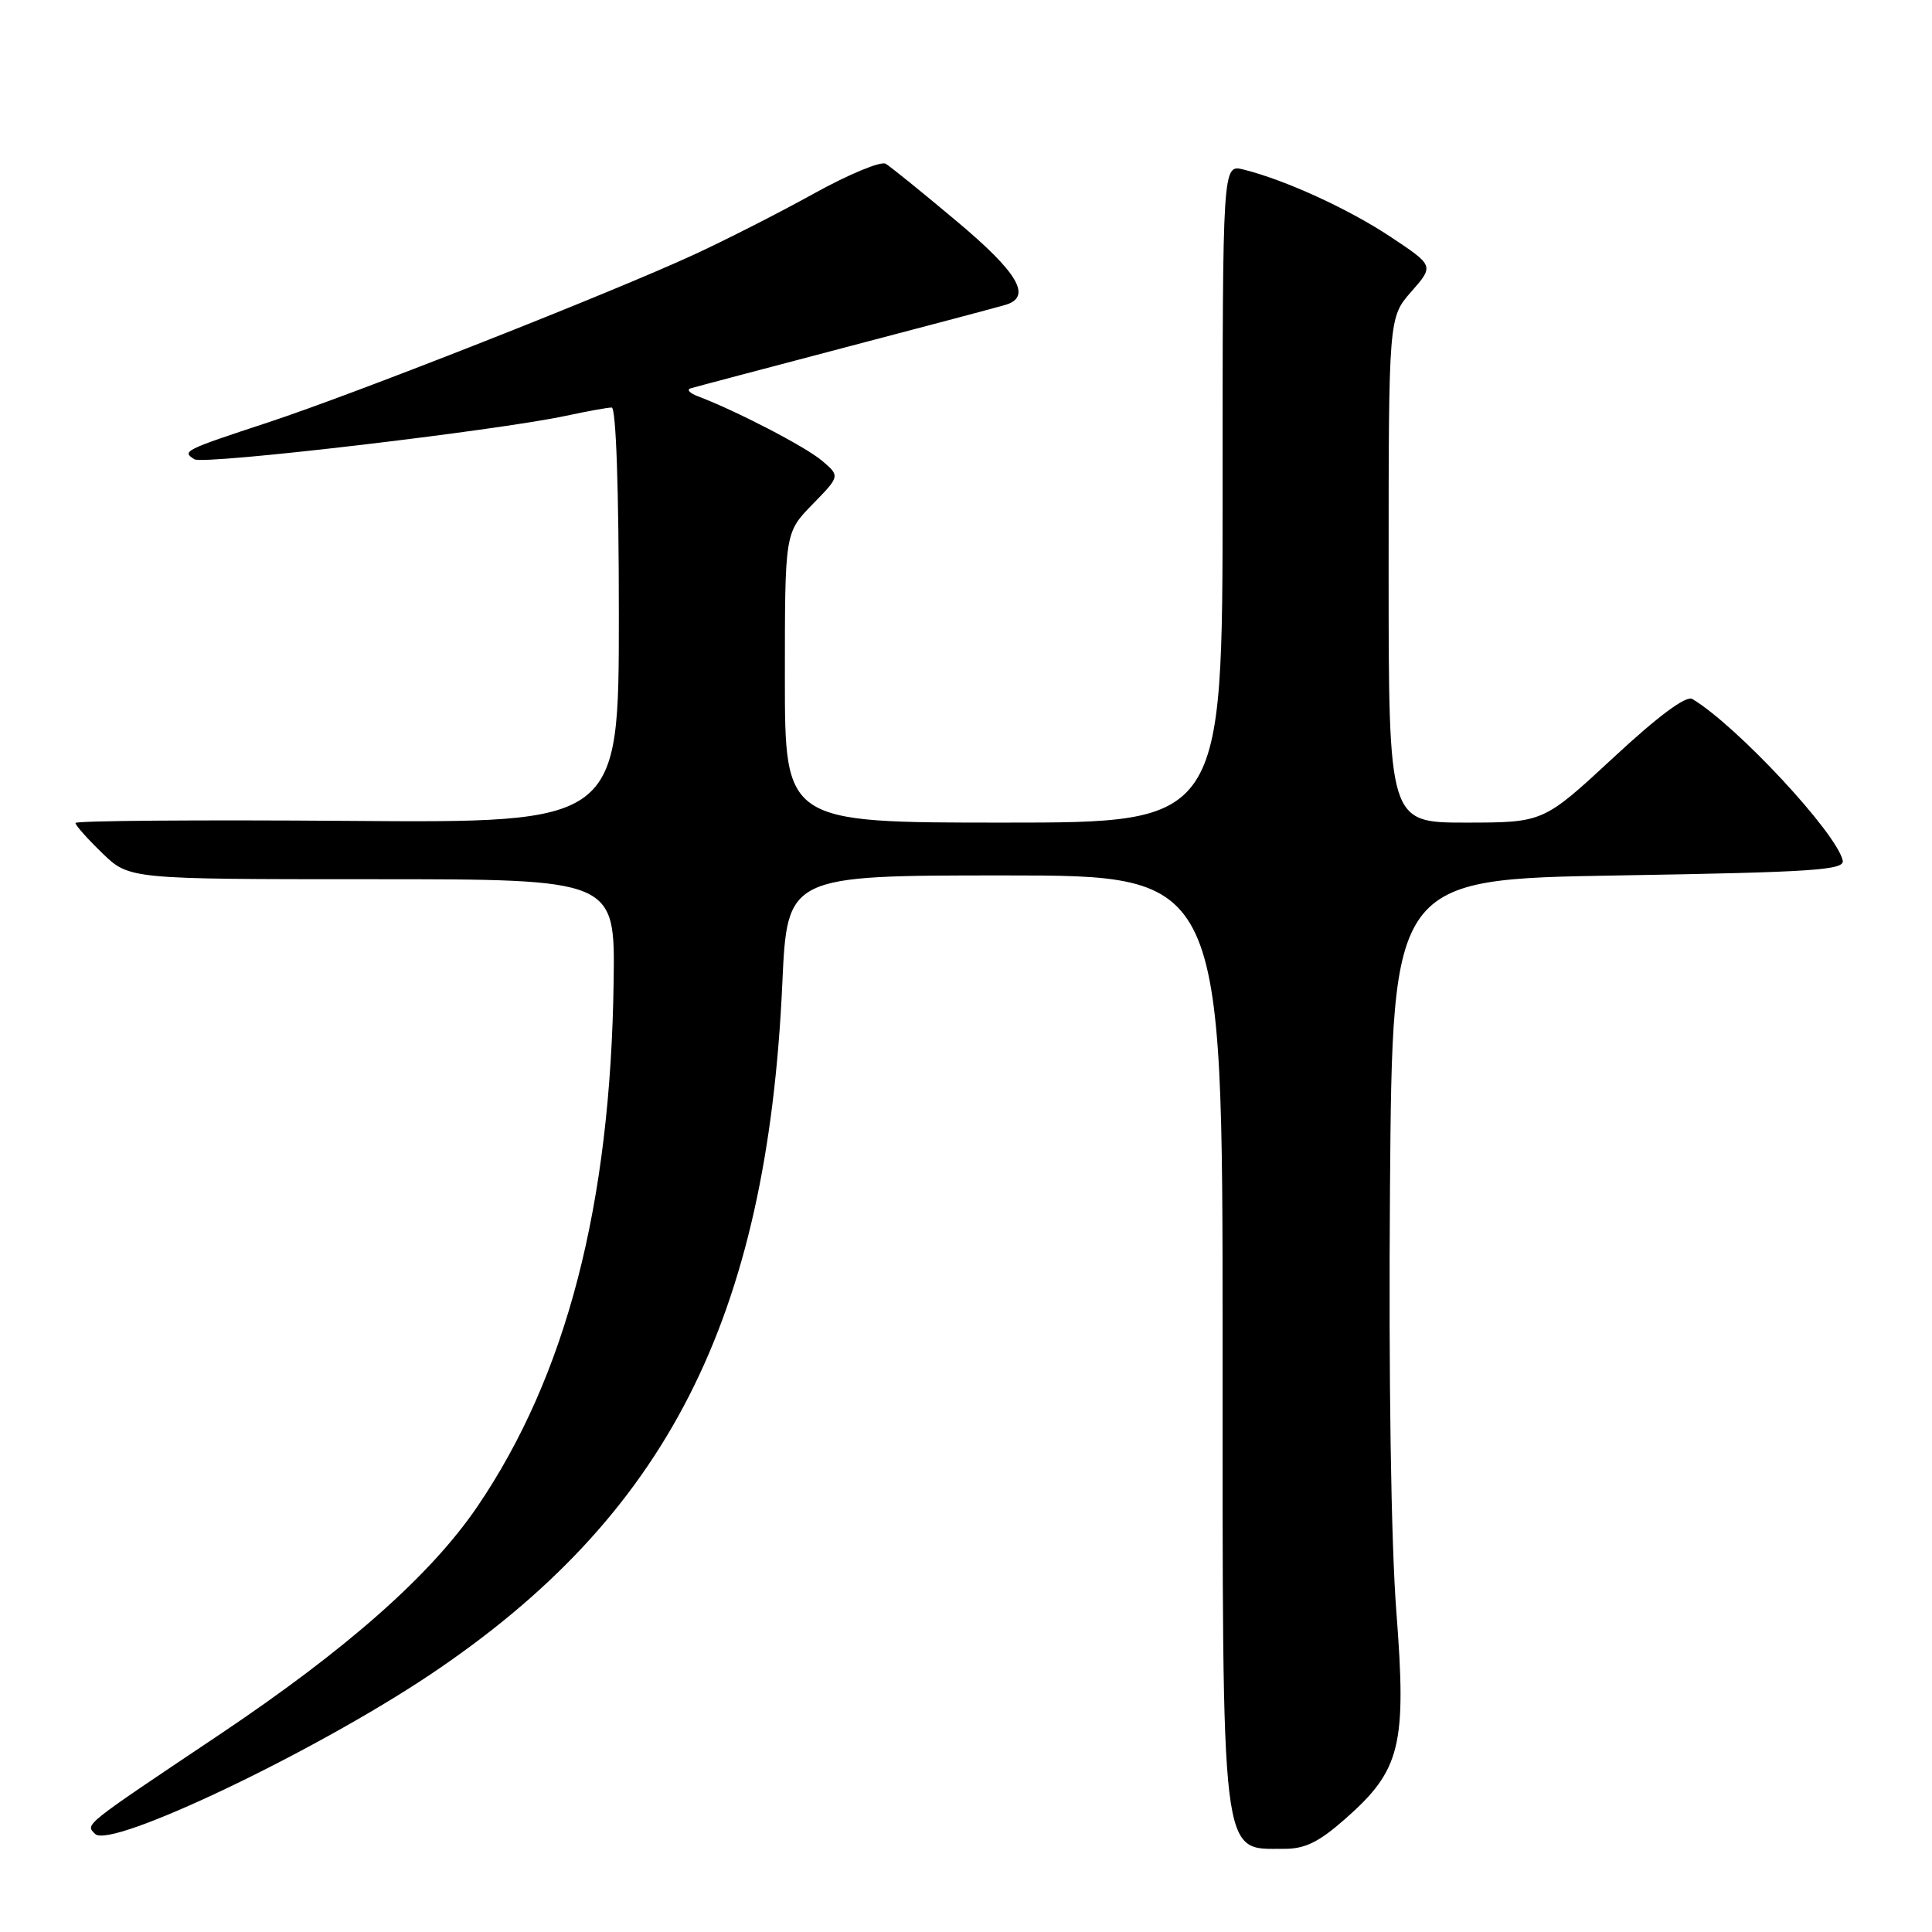 <?xml version="1.0" encoding="UTF-8" standalone="no"?>
<!DOCTYPE svg PUBLIC "-//W3C//DTD SVG 1.1//EN" "http://www.w3.org/Graphics/SVG/1.1/DTD/svg11.dtd" >
<svg xmlns="http://www.w3.org/2000/svg" xmlns:xlink="http://www.w3.org/1999/xlink" version="1.1" viewBox="0 0 256 256">
 <g >
 <path fill="currentColor"
d=" M 178.24 241.02 C 185.60 234.54 186.40 231.33 185.02 213.51 C 184.32 204.41 183.99 182.34 184.18 157.50 C 184.50 116.50 184.50 116.50 214.50 116.00 C 240.33 115.57 244.45 115.29 244.17 114.02 C 243.36 110.36 230.09 96.11 224.24 92.62 C 223.42 92.13 219.71 94.88 213.74 100.43 C 204.50 108.99 204.50 108.99 194.25 109.00 C 184.00 109.00 184.00 109.00 184.00 75.53 C 184.00 42.07 184.00 42.07 187.01 38.64 C 190.02 35.21 190.02 35.21 184.27 31.39 C 178.65 27.66 170.27 23.83 164.75 22.46 C 162.00 21.78 162.00 21.78 162.00 65.39 C 162.00 109.00 162.00 109.00 133.00 109.00 C 104.00 109.00 104.00 109.00 104.00 89.79 C 104.00 70.58 104.00 70.58 107.66 66.83 C 111.32 63.08 111.32 63.08 108.91 61.04 C 106.73 59.19 97.55 54.43 92.50 52.52 C 91.40 52.11 90.95 51.63 91.50 51.46 C 92.05 51.29 101.28 48.85 112.00 46.03 C 122.72 43.22 132.29 40.68 133.25 40.39 C 136.78 39.33 134.93 36.15 126.75 29.30 C 122.21 25.49 117.99 22.07 117.36 21.70 C 116.73 21.32 112.45 23.10 107.86 25.64 C 103.26 28.19 96.12 31.82 92.00 33.72 C 80.88 38.85 46.95 52.21 35.50 55.98 C 24.36 59.65 24.06 59.80 25.77 60.86 C 27.00 61.62 65.73 57.08 75.02 55.09 C 77.81 54.49 80.53 54.00 81.05 54.00 C 81.63 54.00 82.00 64.79 82.00 81.52 C 82.00 109.05 82.00 109.05 46.00 108.77 C 26.20 108.62 10.00 108.75 10.00 109.05 C 10.00 109.36 11.60 111.16 13.56 113.05 C 17.12 116.50 17.12 116.50 49.31 116.50 C 81.50 116.50 81.50 116.50 81.31 130.00 C 80.91 159.68 75.05 182.26 63.26 199.62 C 57.08 208.71 45.96 218.54 29.00 229.90 C 10.82 242.08 11.30 241.70 12.61 243.01 C 14.63 245.03 41.49 232.26 56.93 221.94 C 88.32 200.94 101.64 174.84 103.66 130.35 C 104.31 116.00 104.31 116.00 133.16 116.00 C 162.00 116.00 162.00 116.00 162.00 177.57 C 162.00 247.54 161.69 244.95 170.11 244.98 C 172.91 245.00 174.74 244.10 178.24 241.02 Z "/>
</g>
</svg>